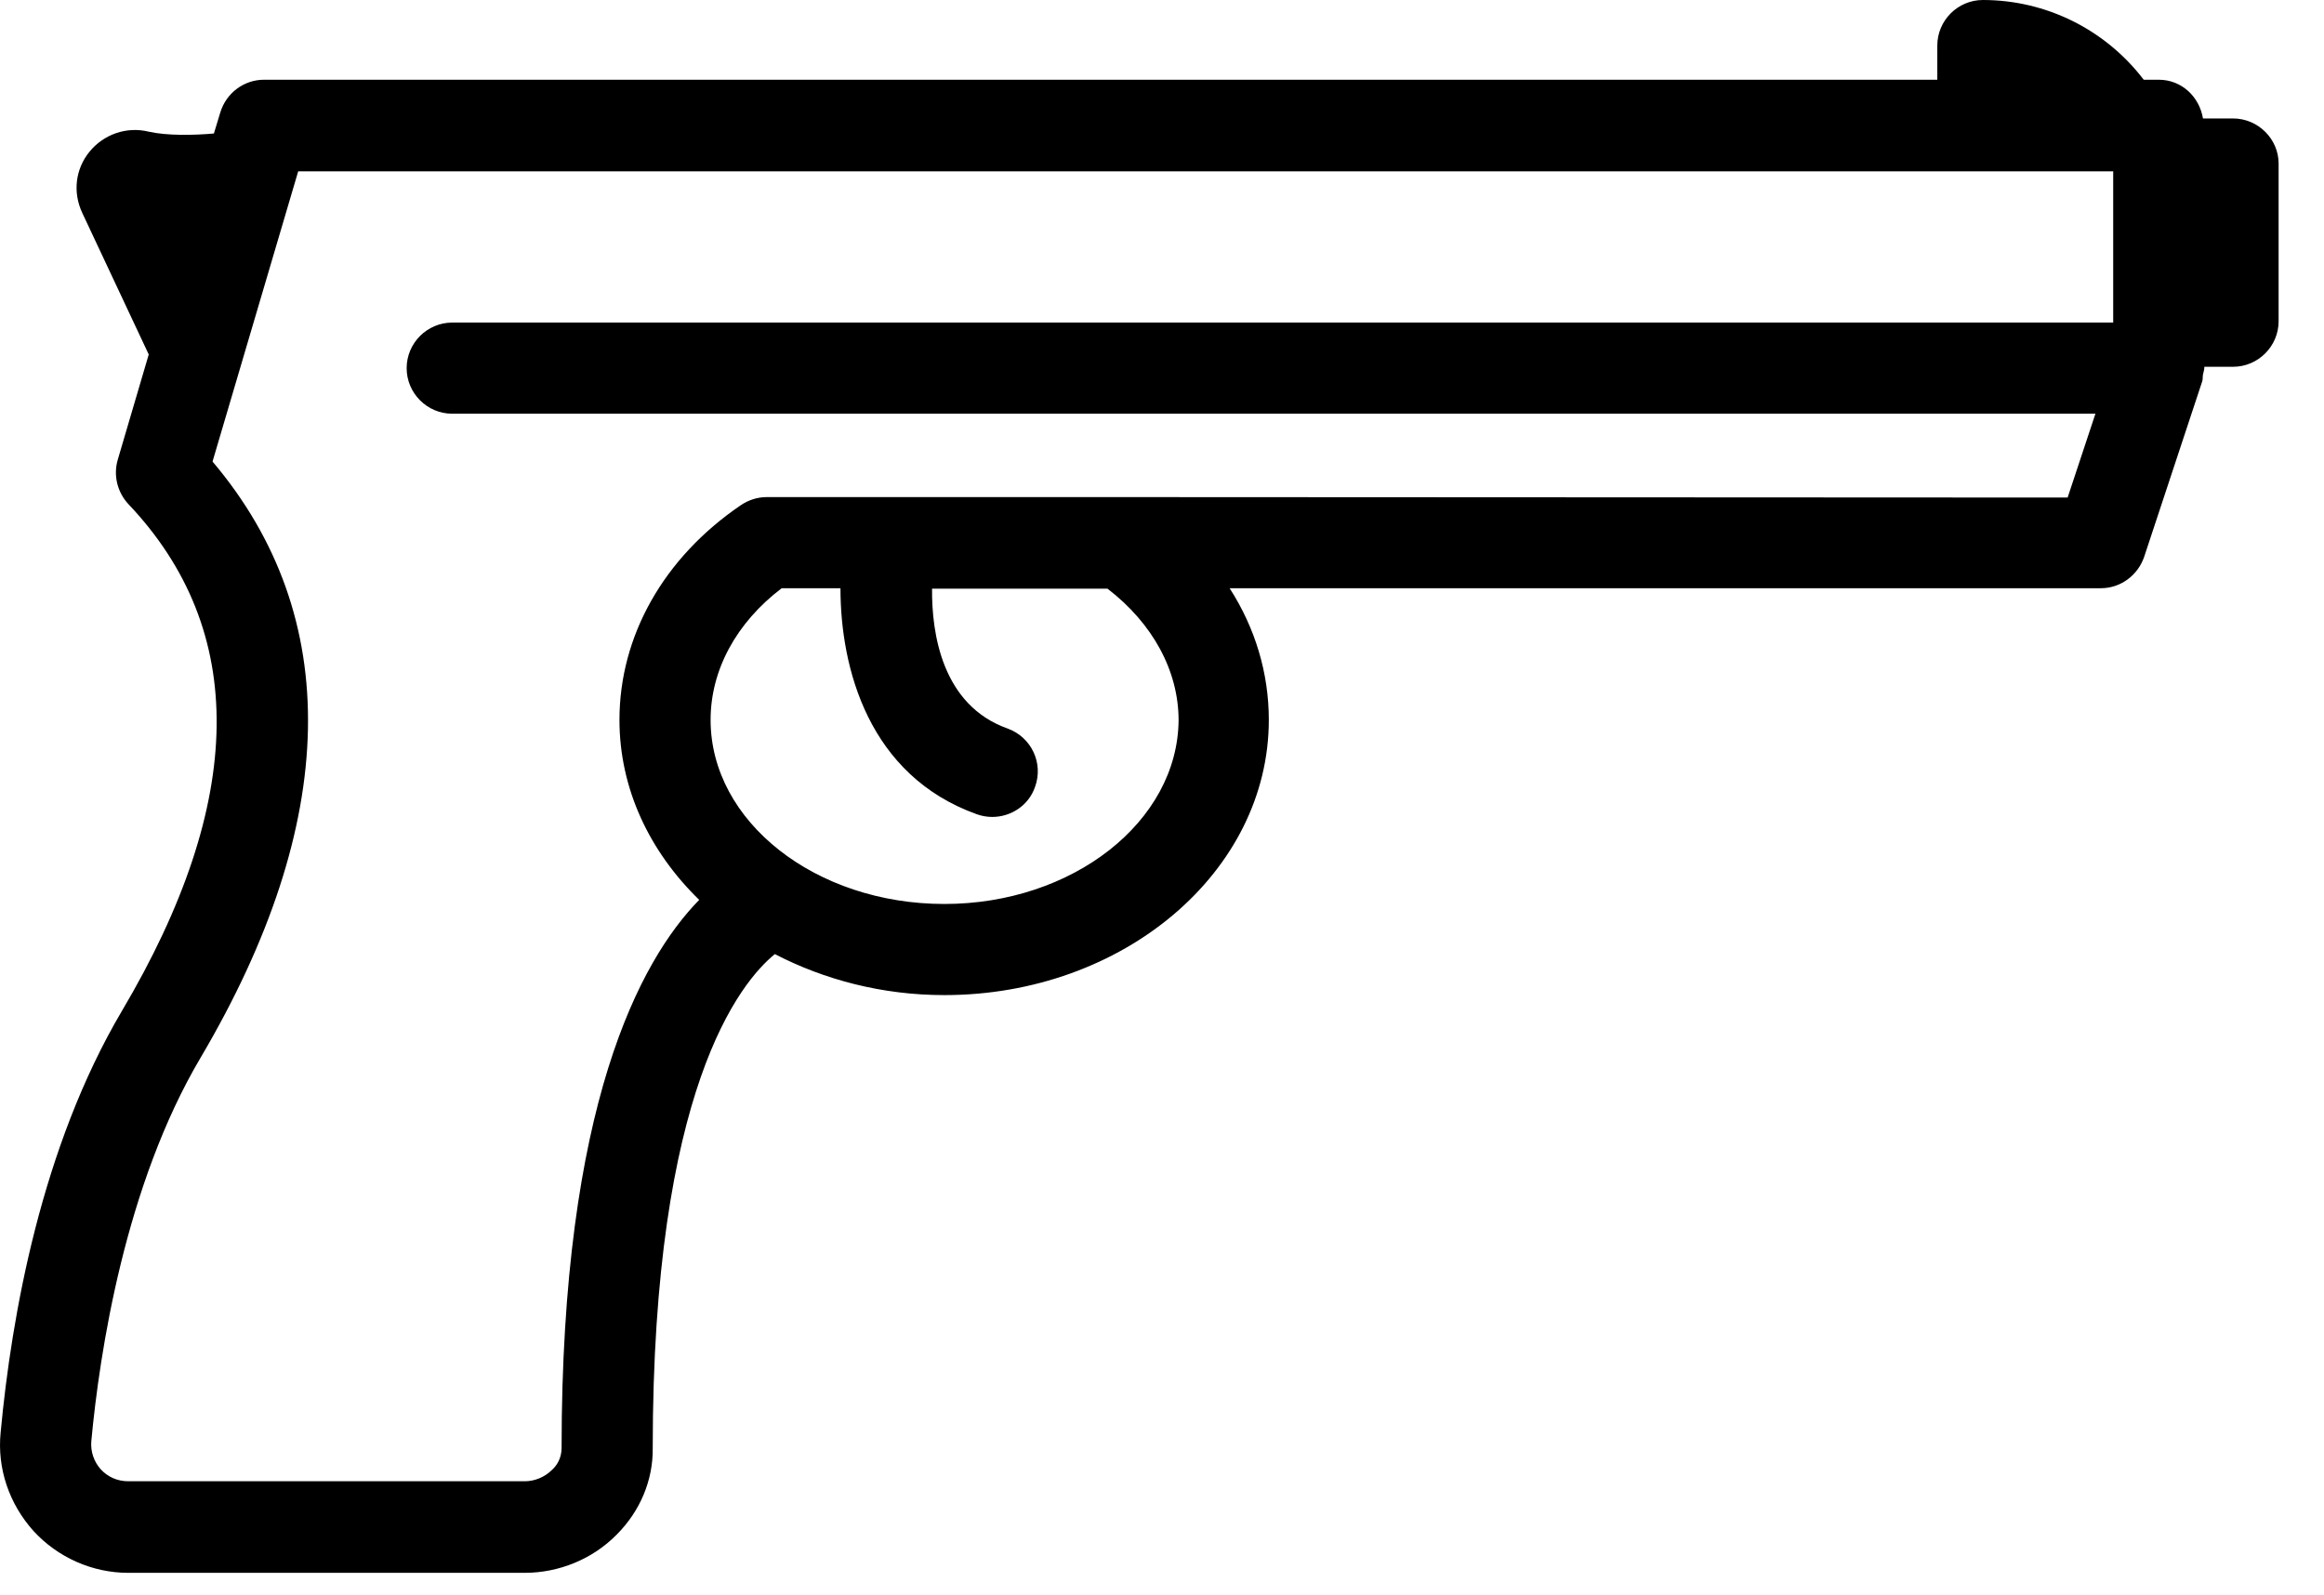<svg width="51" height="35" viewBox="0 0 51 35" fill="none" xmlns="http://www.w3.org/2000/svg">
<path d="M49.004 2.6H48.344C48.264 2.12 47.874 1.75 47.374 1.75H47.044C46.204 0.65 44.904 0 43.514 0C42.964 0 42.514 0.45 42.514 1V1.75H5.794C5.354 1.75 4.964 2.04 4.834 2.47L4.694 2.93C4.244 2.97 3.664 2.98 3.264 2.89C2.774 2.77 2.274 2.95 1.964 3.33C1.654 3.71 1.594 4.22 1.804 4.67L3.264 7.78L2.584 10.09C2.484 10.43 2.574 10.8 2.814 11.06C5.444 13.83 5.404 17.58 2.674 22.19C0.914 25.17 0.254 28.86 0.014 31.44C-0.066 32.23 0.204 33.01 0.734 33.6C1.264 34.18 2.024 34.52 2.814 34.52H11.514C12.264 34.52 13.004 34.22 13.534 33.68C14.044 33.17 14.334 32.49 14.324 31.78C14.324 23.9 16.244 21.56 17.004 20.94C18.084 21.5 19.354 21.84 20.724 21.84C24.654 21.84 27.844 19.13 27.844 15.8C27.844 14.77 27.544 13.78 26.984 12.91H46.104C46.534 12.91 46.914 12.63 47.054 12.22L48.324 8.38C48.344 8.33 48.334 8.28 48.344 8.22C48.354 8.17 48.374 8.12 48.374 8.06V8.05H49.004C49.554 8.05 50.004 7.6 50.004 7.05V3.59C50.004 3.05 49.554 2.6 49.004 2.6ZM20.724 19.84C17.894 19.84 15.594 18.03 15.594 15.8C15.594 14.71 16.154 13.67 17.154 12.91H18.444C18.444 14.67 19.064 17.02 21.434 17.87C21.544 17.91 21.664 17.93 21.774 17.93C22.184 17.93 22.574 17.68 22.714 17.27C22.904 16.75 22.634 16.18 22.114 15.99C20.674 15.48 20.444 13.9 20.454 12.92H24.304C25.294 13.68 25.864 14.72 25.864 15.81C25.844 18.03 23.544 19.84 20.724 19.84ZM24.664 10.91C24.624 10.91 24.584 10.91 24.544 10.91H16.824C16.614 10.91 16.414 10.98 16.254 11.09C14.564 12.24 13.594 13.96 13.594 15.8C13.594 17.31 14.254 18.69 15.344 19.75C14.044 21.08 12.324 24.26 12.324 31.78C12.324 32.01 12.214 32.17 12.114 32.26C11.954 32.42 11.734 32.51 11.514 32.51H2.814C2.584 32.51 2.364 32.42 2.204 32.24C2.064 32.08 1.984 31.86 2.004 31.63C2.184 29.69 2.744 26.01 4.404 23.21C7.454 18.04 7.544 13.53 4.664 10.13L6.544 3.76H46.374V7.07V7.08H9.924C9.374 7.08 8.924 7.53 8.924 8.08C8.924 8.63 9.374 9.08 9.924 9.08H45.984L45.374 10.92L24.664 10.91Z" fill="currentColor"/>
</svg>
